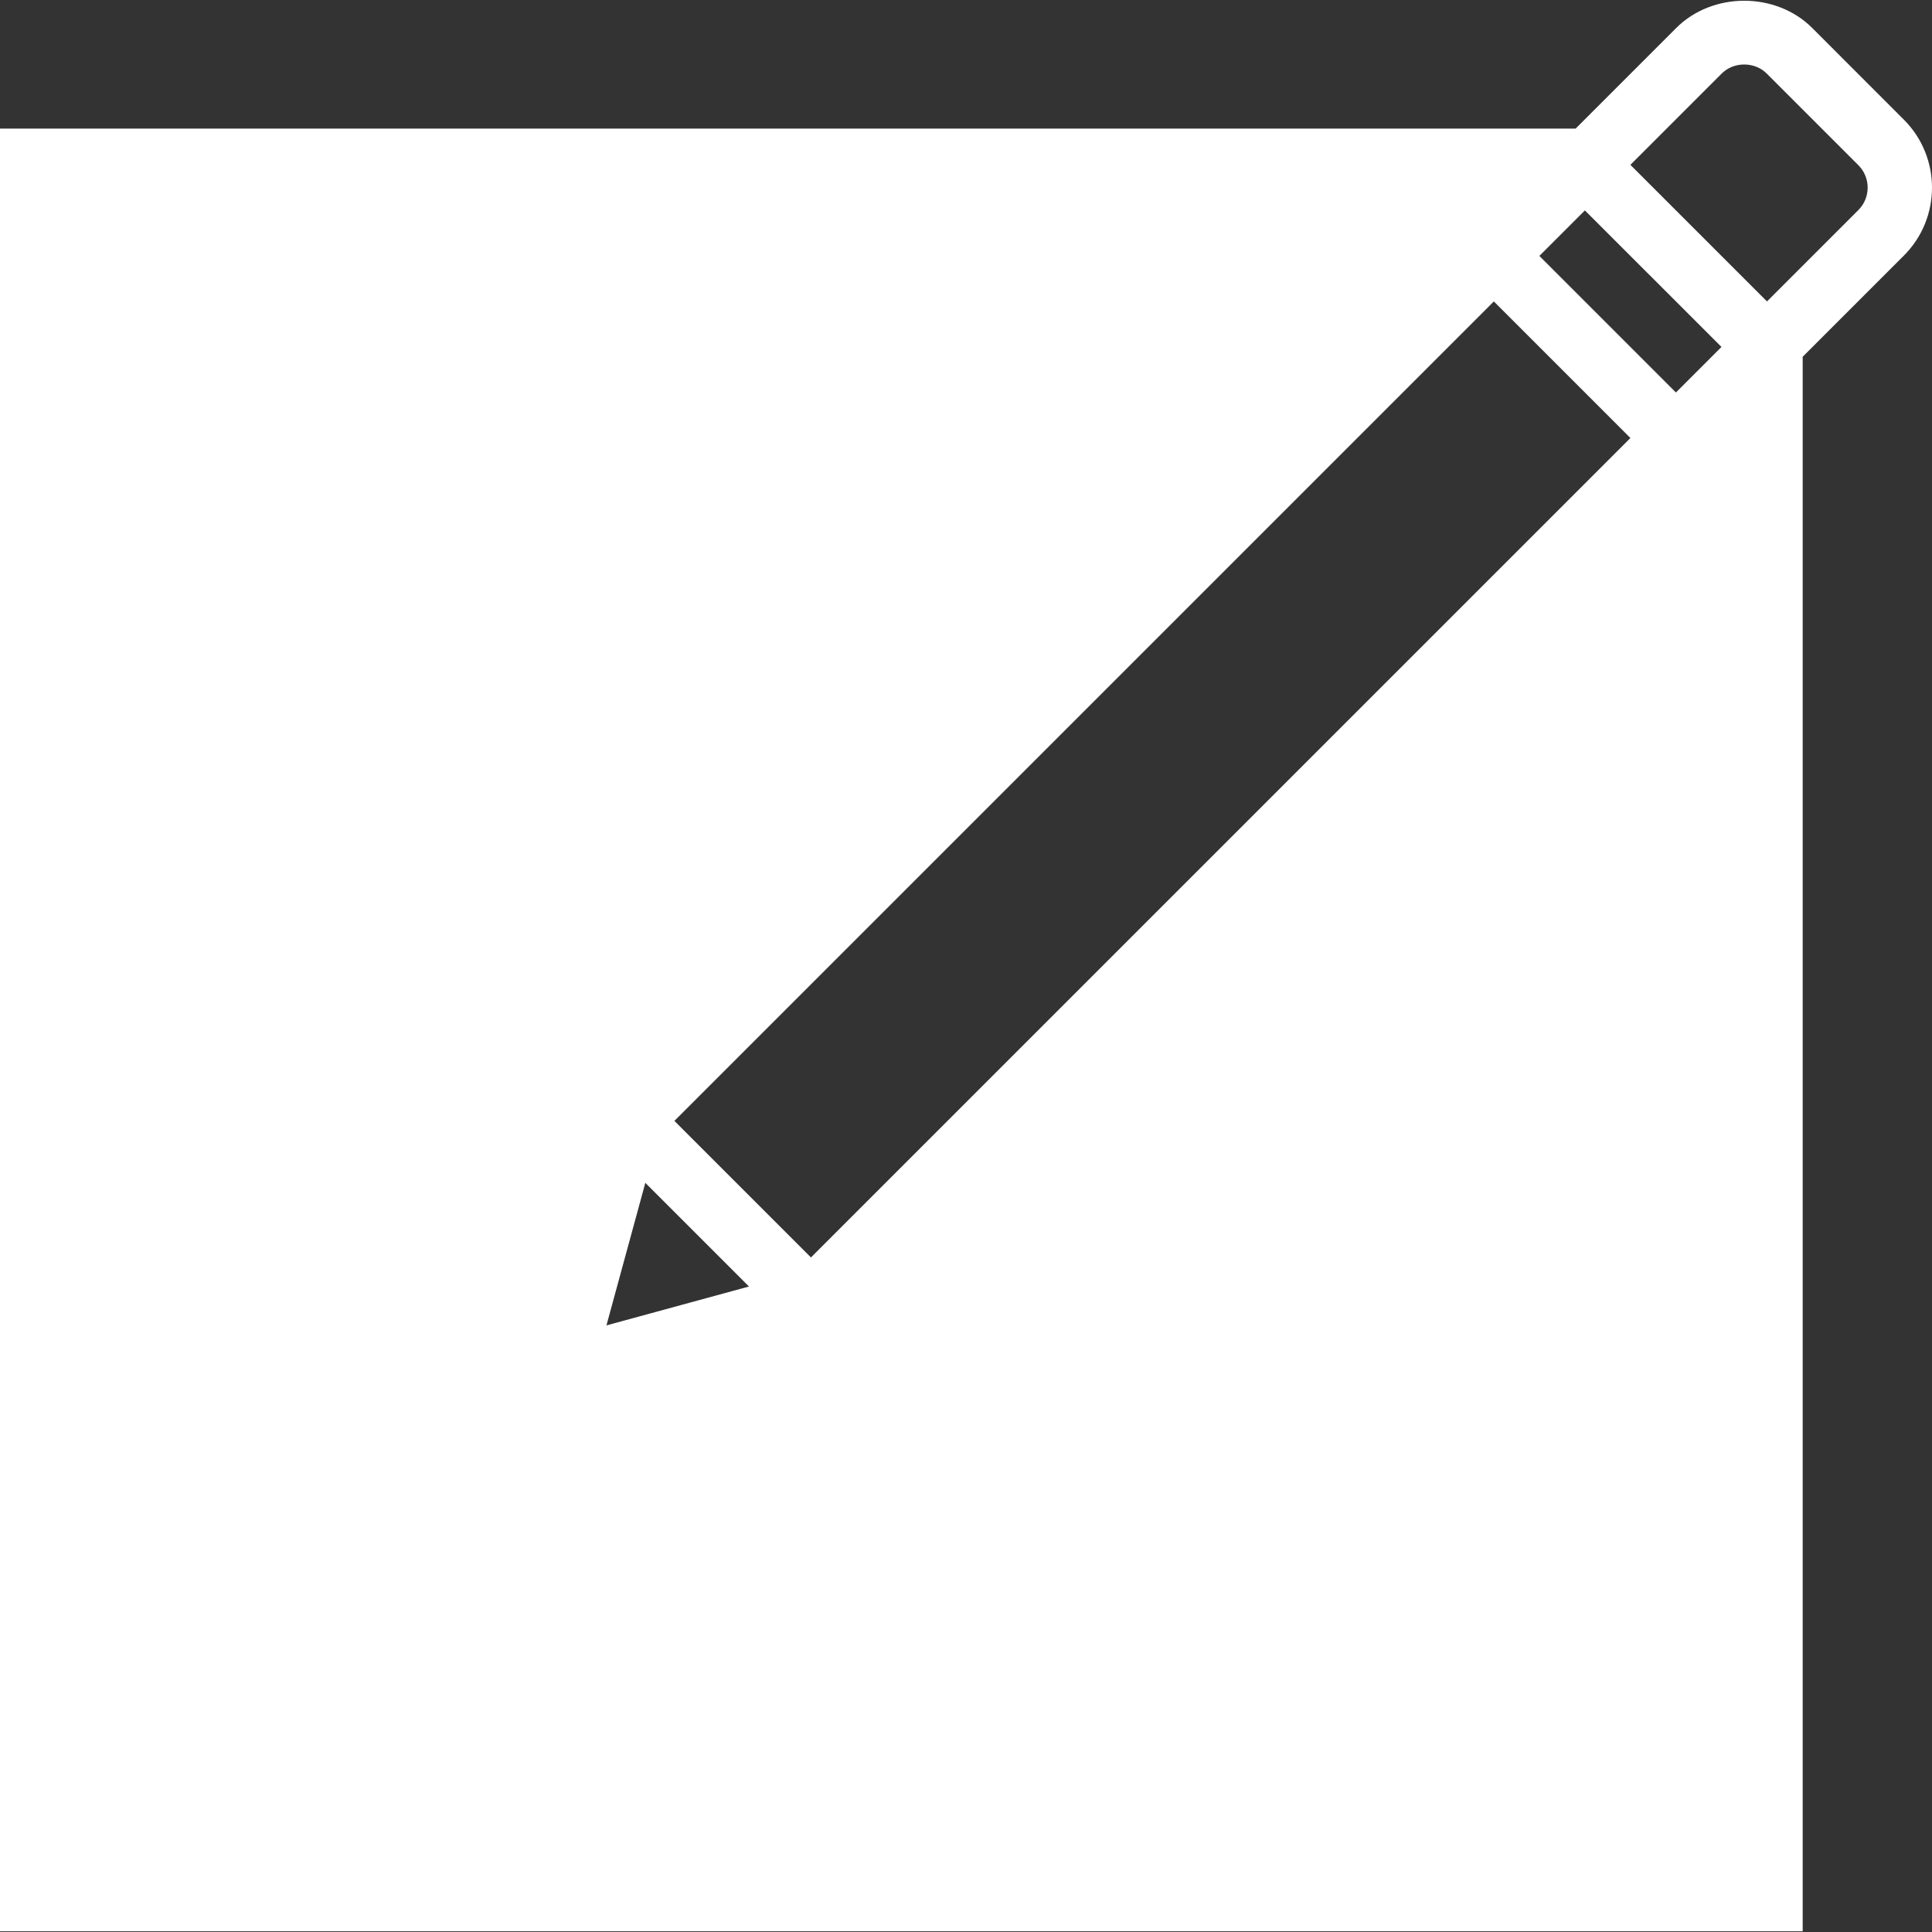 <?xml version="1.0" encoding="iso-8859-1"?>
<!-- Generator: Adobe Illustrator 19.0.0, SVG Export Plug-In . SVG Version: 6.00 Build 0)  -->
<svg xmlns="http://www.w3.org/2000/svg" xmlns:xlink="http://www.w3.org/1999/xlink" version="1.1" id="Capa_1" x="0px" y="0px" viewBox="0 0 60.017 60.017" style="enable-background:new 0 0 60.017 60.017;" xml:space="preserve">
<rect x="0" y="0" width="60.017" height="60.017" fill="#333333" stroke="none"/>
<path d="M59.144,3.718l-2.85-2.851c-1.127-1.125-3.093-1.126-4.221,0.001l-3.126,3.126H0v56h56V11.083l0.305-0.305l0,0l2.839-2.839  C60.308,6.775,60.308,4.882,59.144,3.718z M20.047,36.745l3.22,3.22l-4.428,1.208L20.047,36.745z M52.062,12.193L47.82,7.95  l1.414-1.414l4.243,4.242L52.062,12.193z M50.648,13.607L25.192,39.062L20.95,34.82L46.406,9.364L50.648,13.607z M57.73,6.525  l-2.839,2.839l-4.243-4.243l2.839-2.839c0.371-0.371,1.021-0.371,1.393,0l2.85,2.85C58.114,5.516,58.114,6.141,57.73,6.525z" fill="#FFFFFF"/>
<g>
</g>
<g>
</g>
<g>
</g>
<g>
</g>
<g>
</g>
<g>
</g>
<g>
</g>
<g>
</g>
<g>
</g>
<g>
</g>
<g>
</g>
<g>
</g>
<g>
</g>
<g>
</g>
<g>
</g>
</svg>
